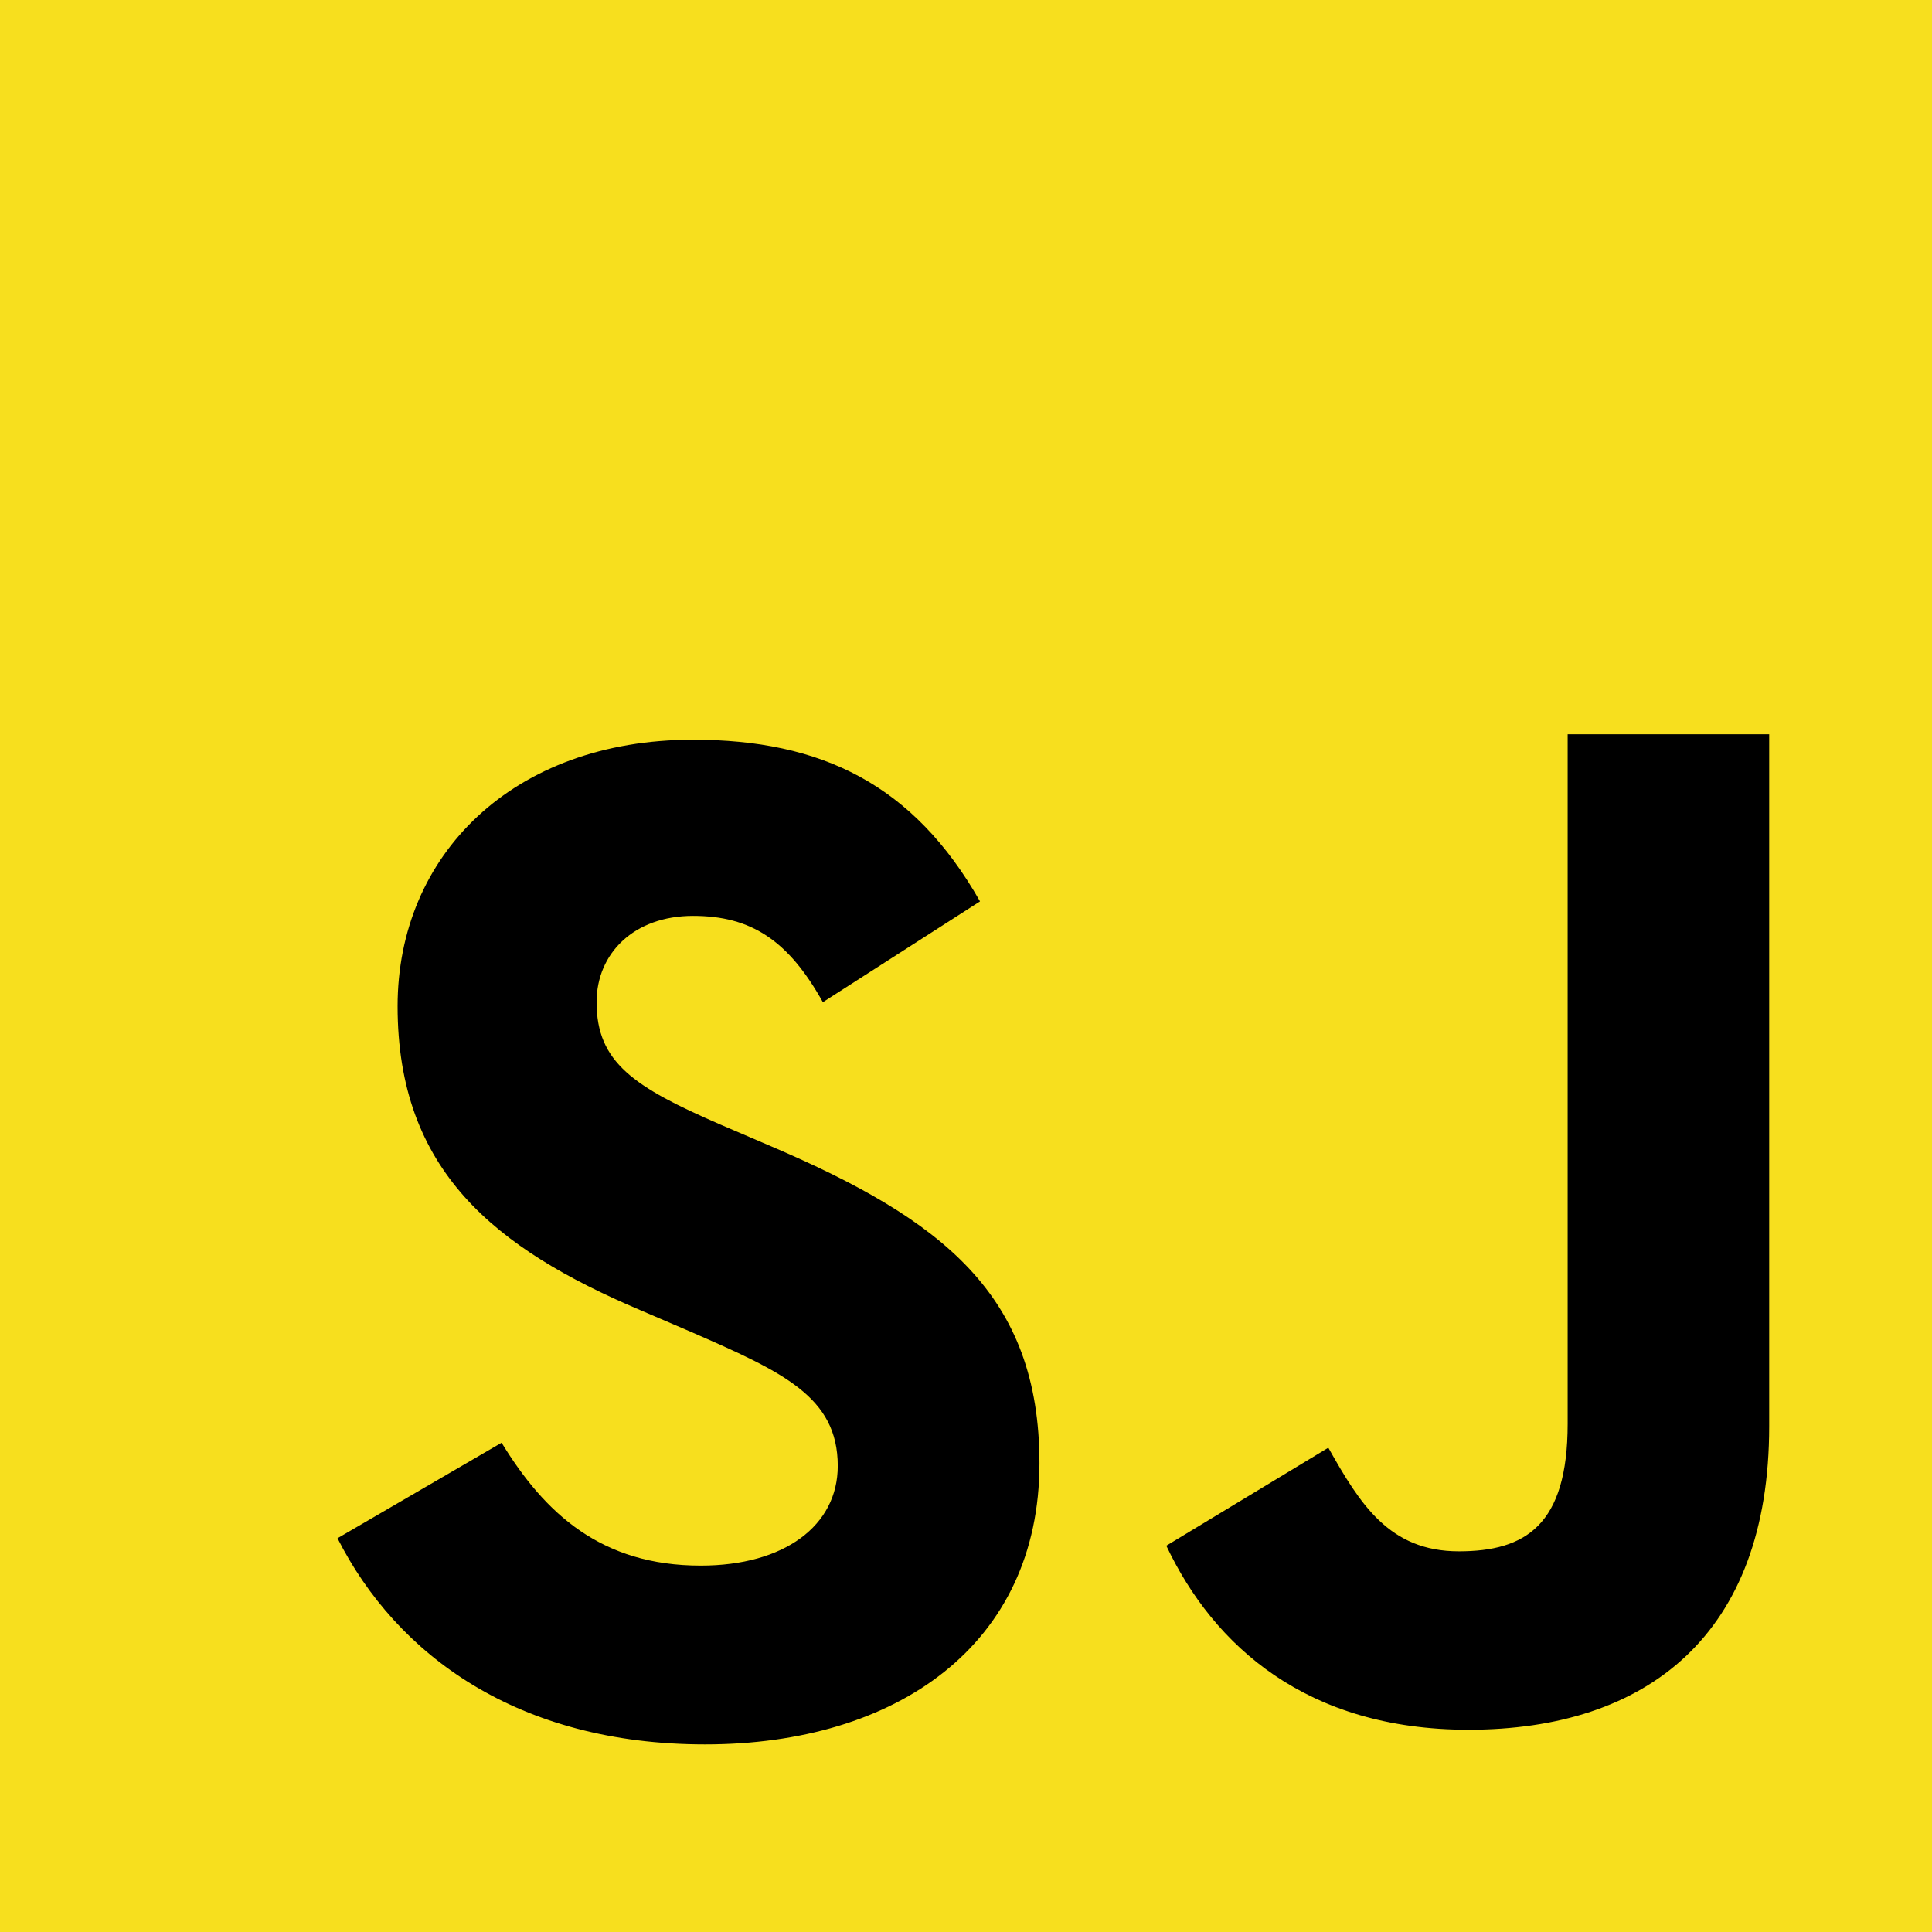 <?xml version="1.0" encoding="UTF-8"?>
<svg viewBox="0 0 48 48" xmlns="http://www.w3.org/2000/svg">
    <path fill="#f7df1e" d="M0 0h48v48H0z"/>
    <path d="M12.462 35.844c1.076 1.76 2.476 3.053 4.947 3.053 2.077 0 3.405-.992 3.405-2.476 0-1.722-1.365-2.333-3.654-3.334l-1.255-.538c-3.622-1.54-6.027-3.471-6.027-7.551 0-3.757 2.865-6.62 7.34-6.62 3.188 0 5.479 1.109 7.13 4.017l-3.904 2.504c-.86-1.54-1.785-2.144-3.226-2.144-1.466 0-2.396.93-2.396 2.144 0 1.499.93 2.108 3.078 3.041l1.255.538c4.266 1.826 6.67 3.69 6.67 7.878 0 4.51-3.547 6.983-8.307 6.983-4.653 0-7.662-2.216-9.133-5.122zm20.54.124c.787 1.397 1.51 2.574 3.242 2.574 1.655 0 2.704-.647 2.704-3.17v-17.13h5.007v17.193c0 5.186-3.036 7.54-7.472 7.54-4.007 0-6.324-2.074-7.506-4.572z"/>
</svg>